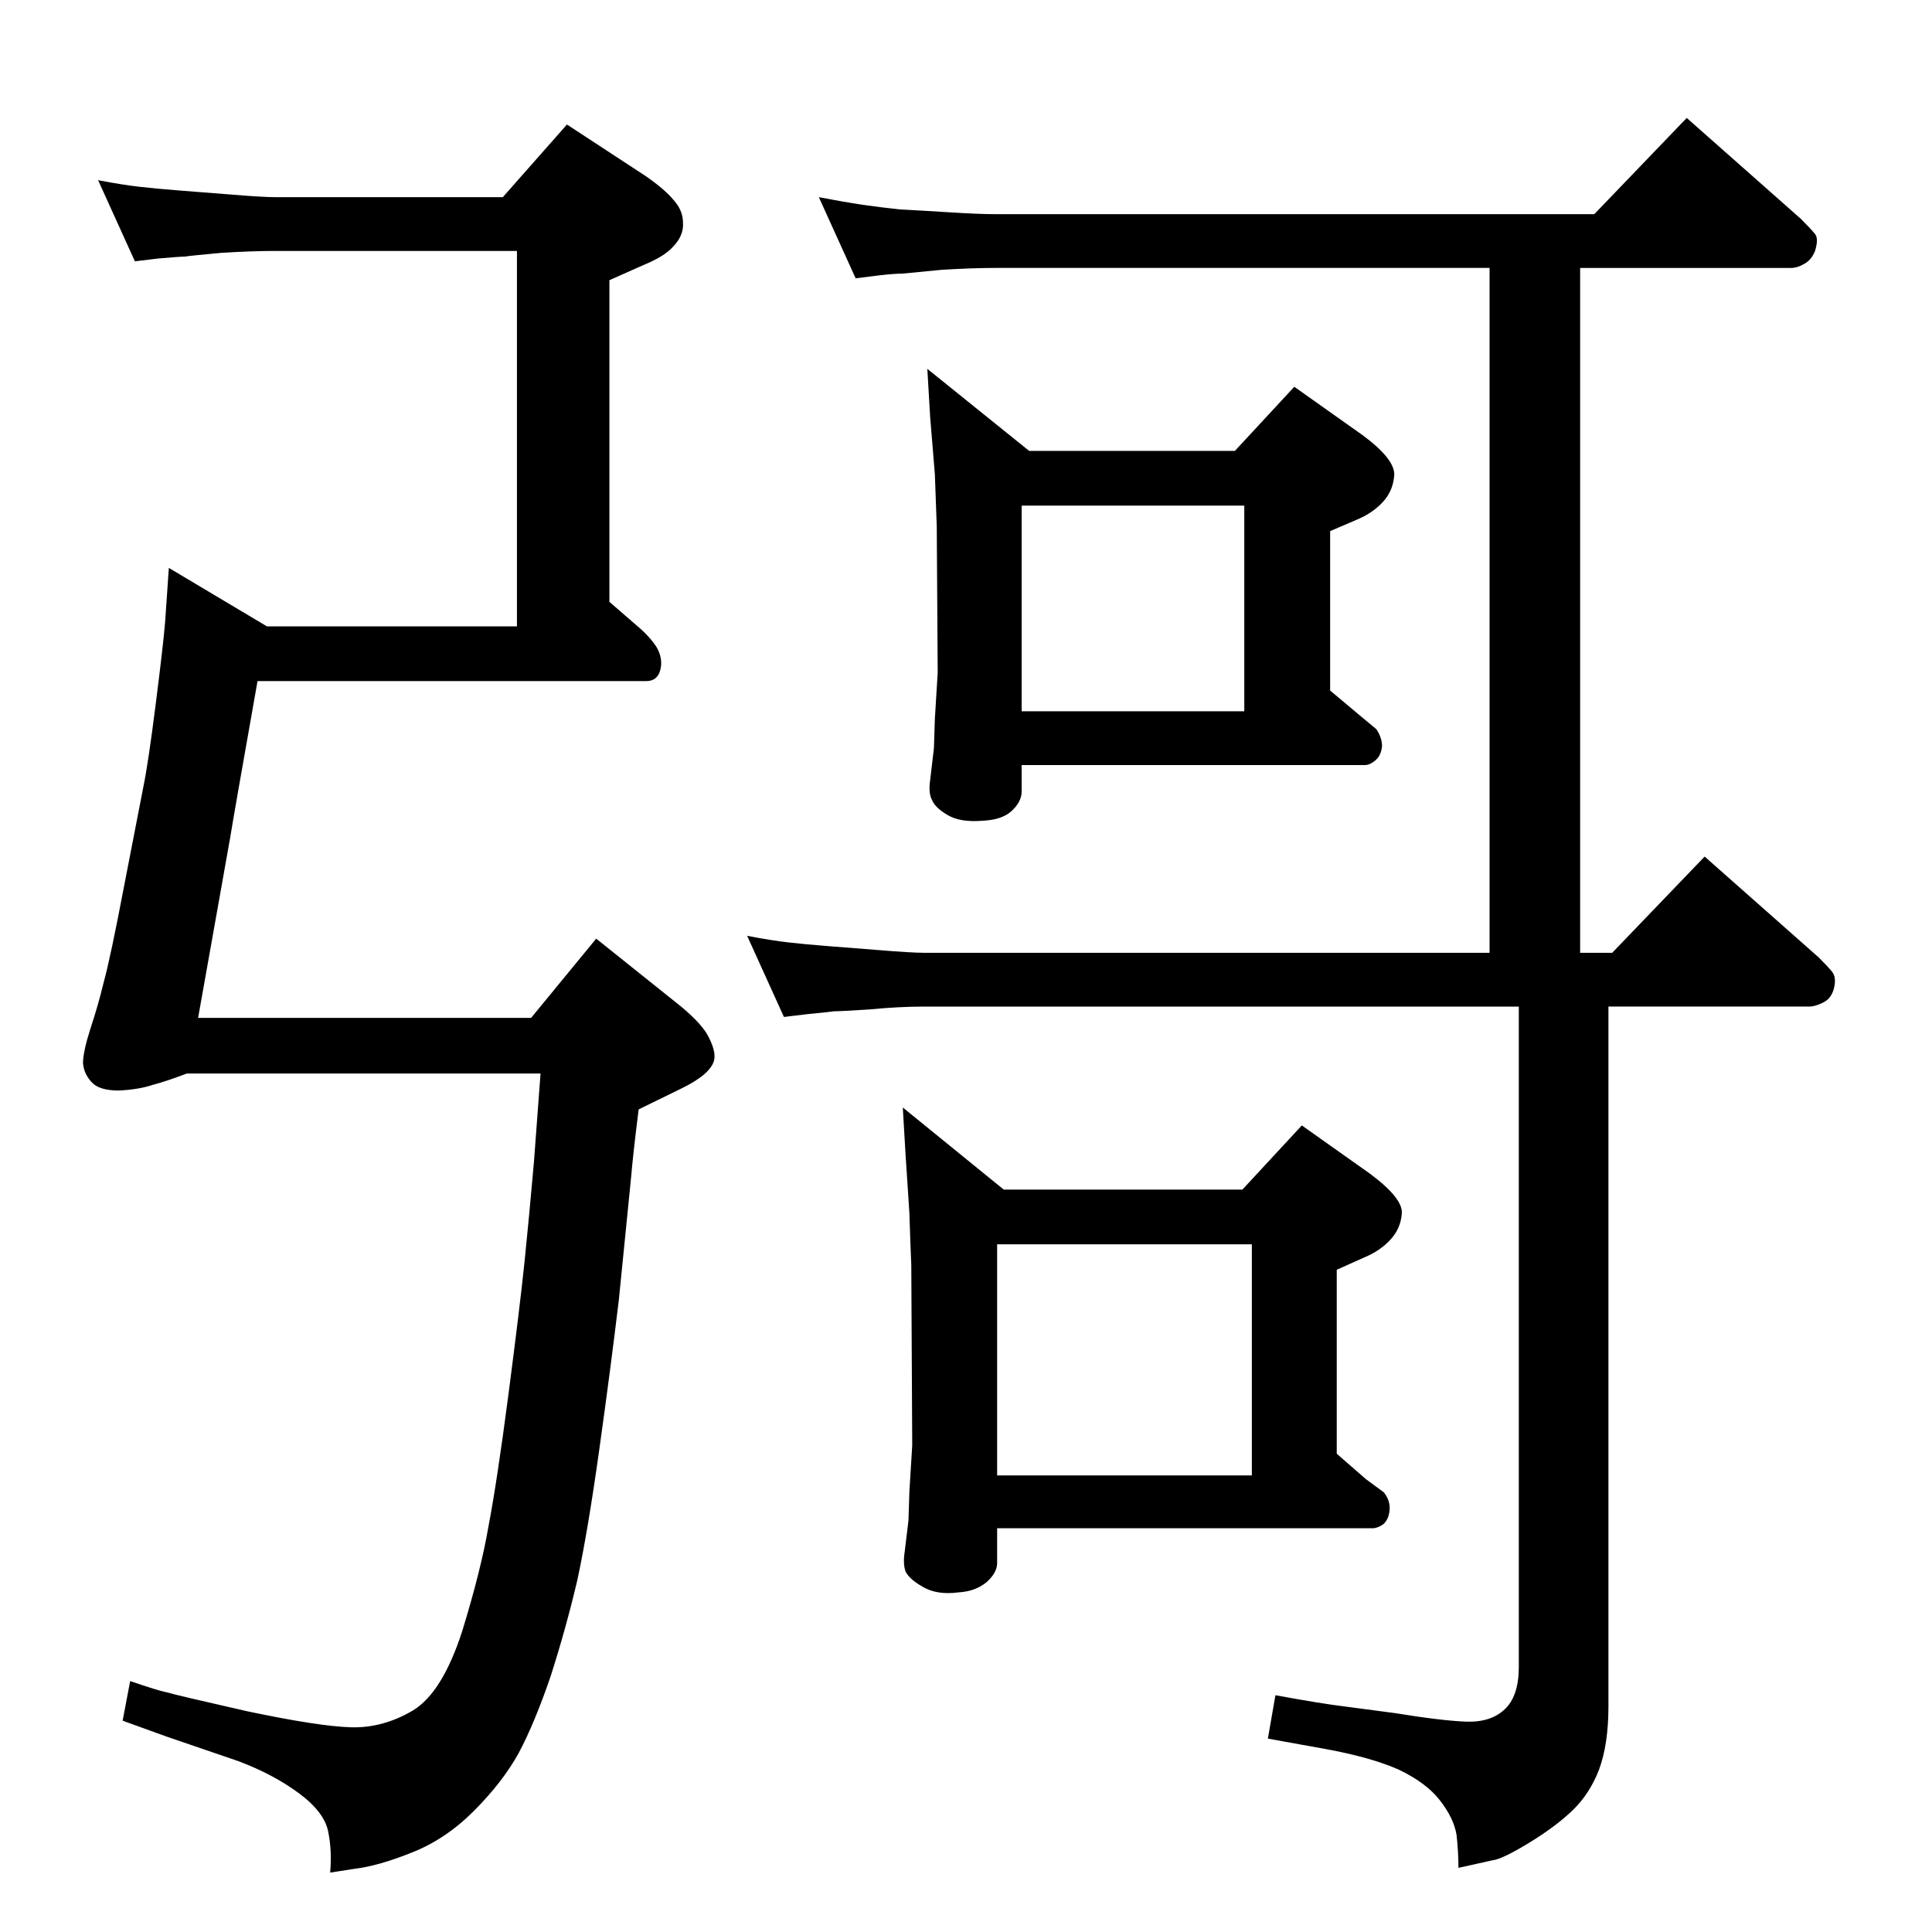 <?xml version="1.0" standalone="no"?>
<!DOCTYPE svg PUBLIC "-//W3C//DTD SVG 1.1//EN" "http://www.w3.org/Graphics/SVG/1.1/DTD/svg11.dtd" >
<svg xmlns="http://www.w3.org/2000/svg" xmlns:xlink="http://www.w3.org/1999/xlink" version="1.1" viewBox="0 -410 2048 2048">
  <g transform="matrix(1 0 0 -1 0 1638)">
   <path fill="currentColor"
d="M533 1839l68 77l84 -55q20 -14 29 -25q10 -11 10 -24q1 -14 -11 -26q-9 -10 -31 -19l-36 -16v-341l30 -26q13 -11 20 -22q7 -12 4 -24t-15 -12h-412q-25 -141 -29 -166l-34 -191h353l69 84l90 -72q24 -20 30 -34q7 -14 5 -23q-4 -15 -35 -30l-45 -22q-6 -48 -8 -72
l-13 -130q-9 -75 -21 -160.5t-23 -136.5q-12 -51 -28 -101q-17 -50 -34 -82q-17 -31 -48 -62q-30 -30 -66 -44q-35 -14 -60 -17l-26 -4q2 23 -2 43q-4 21 -31 41t-64 34l-76 26l-47 17l8 42q29 -10 39 -12q10 -3 85 -20q76 -16 110 -17t66 18q31 19 52 84q20 65 28 112
q9 47 21 139t17 140q5 49 10 106l7 94h-375q-21 -8 -36 -12q-15 -5 -36 -6q-20 0 -28 8q-9 9 -10 21q0 12 8 37q8 24 14 49q7 25 22 104l20 103q5 24 13 87t10 87l4 58l104 -62h265v398h-256q-24 0 -57 -2q-33 -3 -39 -4q-5 0 -28 -2l-25 -3l-39 86q26 -5 44 -7q17 -2 43 -4
l51 -4q36 -3 50 -3h241zM1675 1038h34l98 102l121 -107q10 -10 14 -15q5 -6 2 -18q-3 -11 -12 -15q-8 -4 -14 -4h-213v-742q0 -40 -10 -67q-10 -26 -29 -44q-18 -17 -46 -34t-38 -18l-36 -8q0 17 -2 35q-3 18 -18 37q-14 18 -43 32q-29 13 -78 22l-61 11l8 46q49 -9 74 -12
l53 -7q49 -8 75 -9t41 13t15 45v700h-630q-27 0 -58 -3q-31 -2 -38 -2q-7 -1 -28 -3l-25 -3l-39 86q26 -5 44 -7q17 -2 43 -4l51 -4q36 -3 50 -3h599v726h-524q-24 0 -57 -2q-32 -3 -41 -4q-9 0 -26 -2l-24 -3l-39 86q26 -5 46 -8q21 -3 40 -5q20 -1 52 -3q31 -2 49 -2h635
l98 102l121 -107q10 -10 15 -16q4 -5 0 -18q-4 -10 -12 -14q-7 -4 -13 -4h-224v-726zM1057 428v-37q0 -10 -11 -20q-12 -10 -30 -11q-23 -3 -38 6q-14 8 -18 16q-3 8 -1 21l4 33l1 31l3 49l-1 191q-1 22 -2 55l-4 61l-3 51l107 -87h253l63 68l72 -51q35 -26 34 -42t-12 -28
t-28 -19l-29 -13v-195l31 -27l19 -14q7 -9 6 -19t-7 -15q-6 -4 -11 -4h-398zM1057 484h270v245h-270v-245zM1091 1570h218l63 68l72 -51q34 -25 34 -42q-1 -17 -12 -29t-28 -19l-28 -12v-169l31 -26l18 -15q6 -9 6 -18q-1 -10 -7 -15t-11 -5h-364v-28q0 -11 -11 -21
q-10 -9 -30 -10q-24 -2 -37.5 6t-16.5 16q-4 7 -2 21l4 34l1 31l3 49l-1 155l-2 55l-5 61l-3 51zM1083 1294h236v218h-236v-218z" />
  </g>

</svg>
